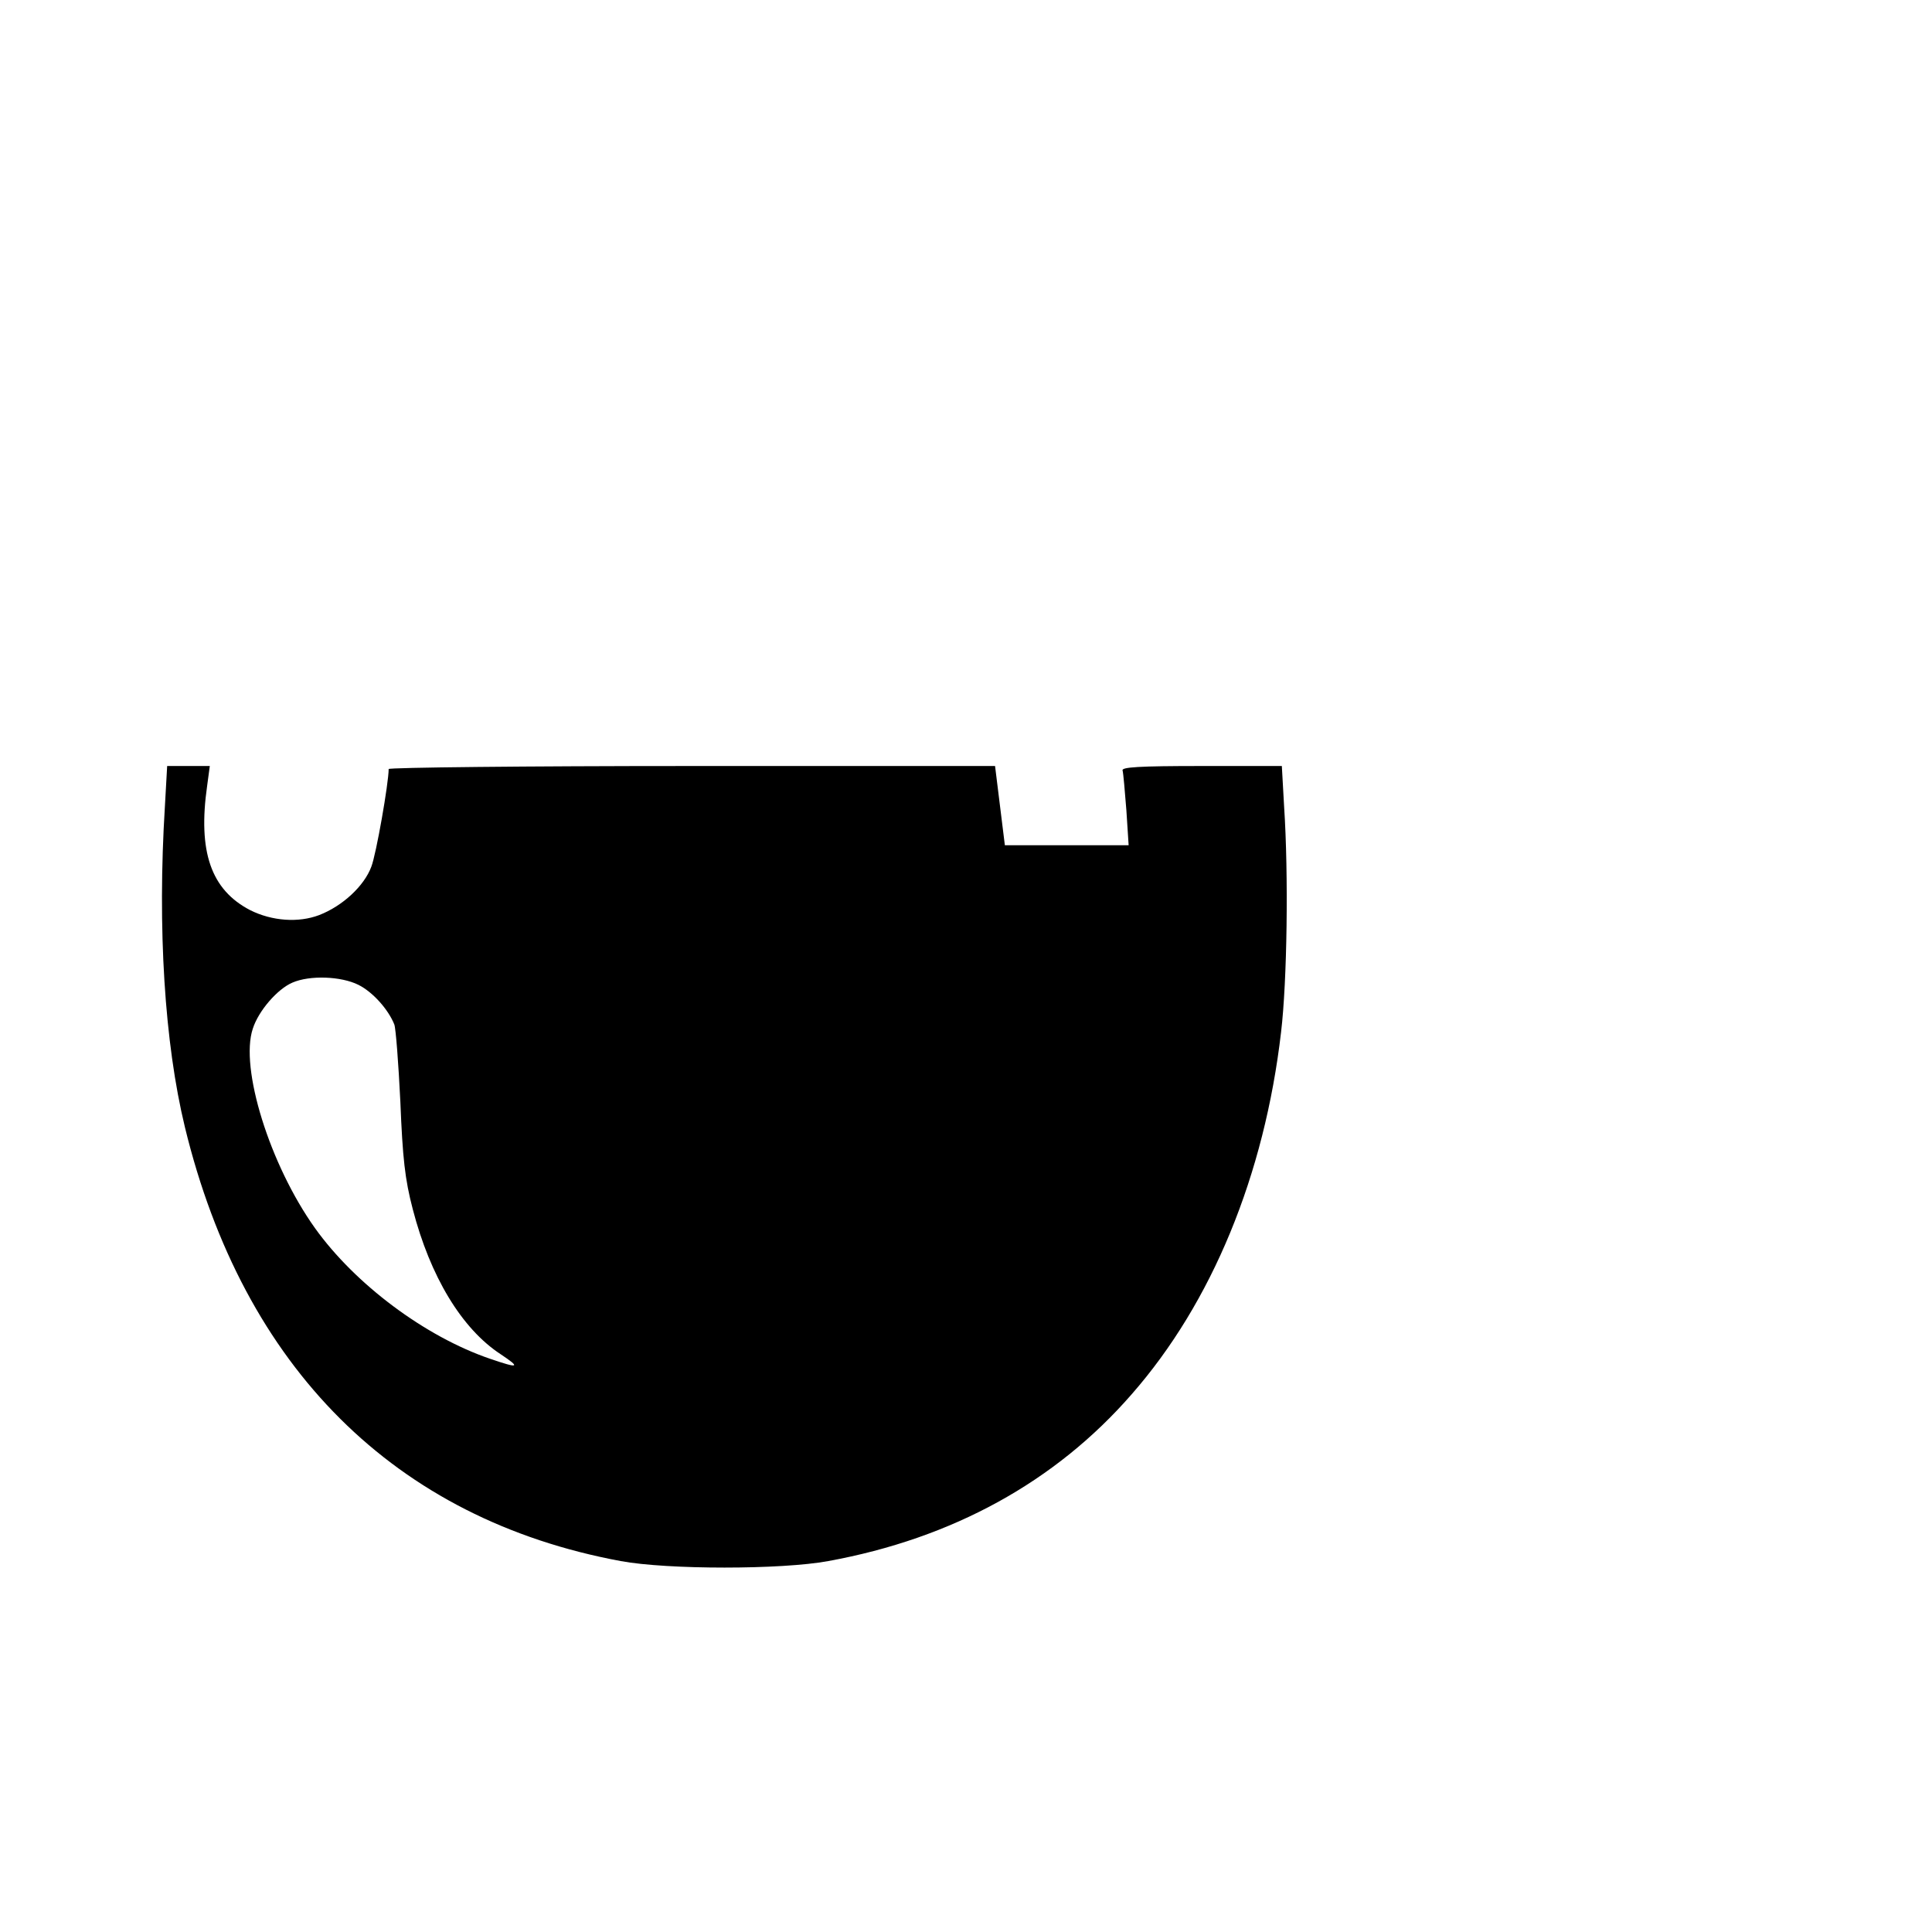 <?xml version="1.0" standalone="no"?>
<!DOCTYPE svg PUBLIC "-//W3C//DTD SVG 20010904//EN"
 "http://www.w3.org/TR/2001/REC-SVG-20010904/DTD/svg10.dtd">
<svg version="1.0" xmlns="http://www.w3.org/2000/svg"
 width="512pt" height="512pt" viewBox="0 0 512 512"
 preserveAspectRatio="xMidYMid meet">

<g transform="translate(0,512) scale(0.1,-0.1)"
fill="#000000" stroke="none">
<path d="M437 2983 c-20 -323 -1 -627 53 -850 155 -638 557 -1039 1155 -1150
124 -23 426 -23 550 0 329 60 602 210 804 442 213 243 352 581 396 960 16 135
20 416 8 598 l-6 107 -213 0 c-166 0 -213 -3 -209 -12 2 -7 6 -55 10 -105 l6
-93 -164 0 -164 0 -13 105 -13 105 -803 0 c-442 0 -804 -4 -804 -8 0 -37 -33
-226 -46 -259 -19 -51 -76 -104 -138 -128 -55 -21 -125 -16 -183 13 -104 54
-139 155 -114 330 l7 52 -56 0 -57 0 -6 -107z m513 -473 c38 -19 79 -65 95
-105 4 -11 11 -103 16 -205 6 -149 12 -205 33 -285 46 -177 129 -316 233 -384
54 -36 48 -38 -28 -12 -173 59 -358 198 -464 346 -120 168 -200 425 -165 529
15 47 65 105 105 122 46 20 129 17 175 -6z"/>
</g>
</svg>
